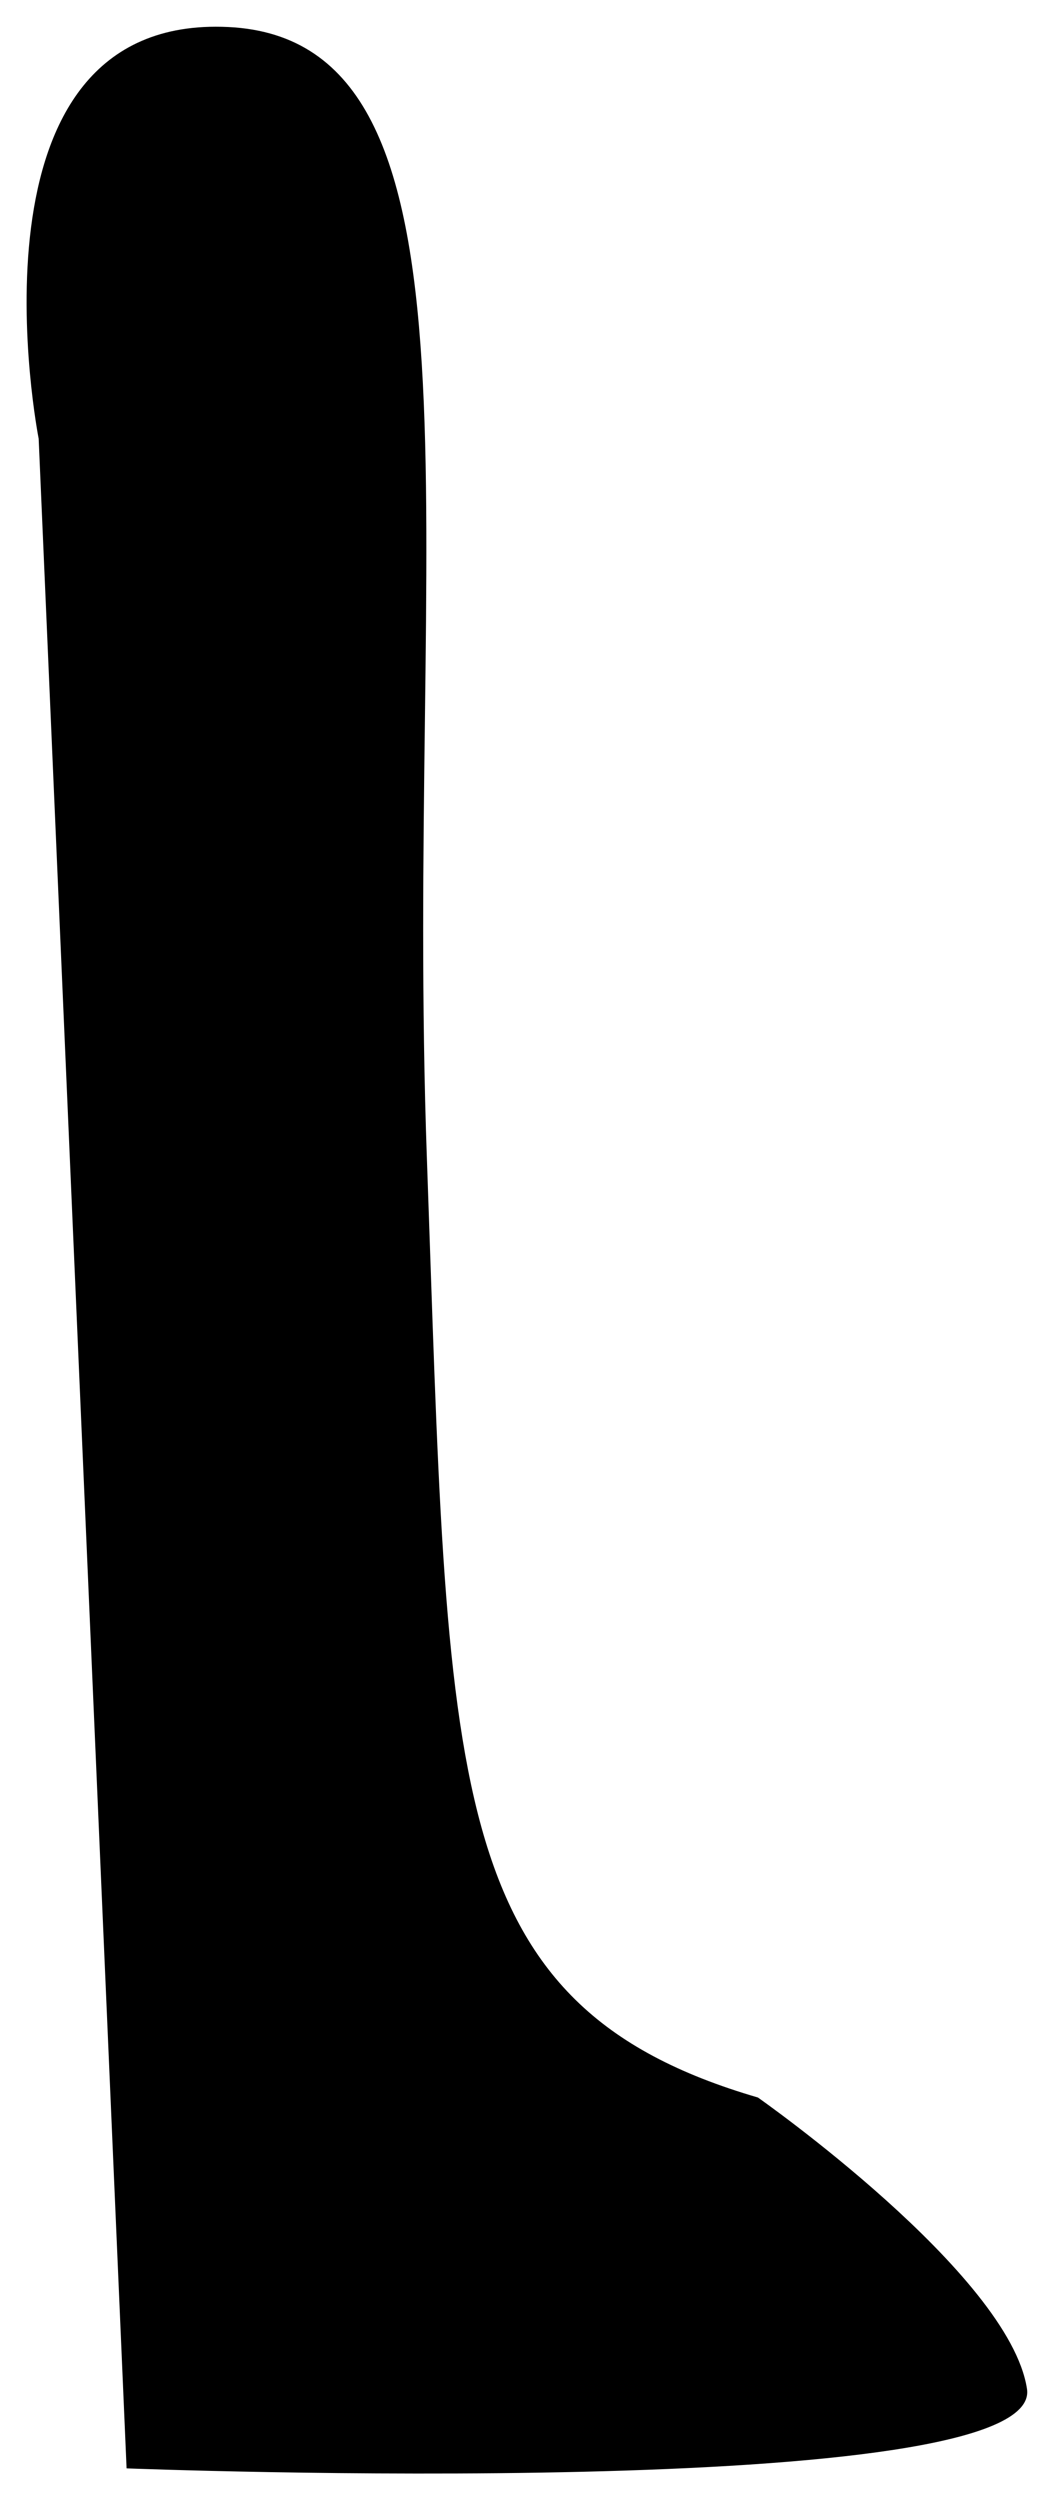 <?xml version="1.0" encoding="UTF-8"?>
<svg id="Calque_2" data-name="Calque 2" xmlns="http://www.w3.org/2000/svg" viewBox="0 0 19.9 47.19">
  <defs>
    <style>
      .cls-1 {
        fill: black;
        stroke: none;
        stroke-miterlimit: 10;
      }
    </style>
  </defs>
  <g id="Calque_2-2" data-name="Calque 2">
    <path class="cls-1" d="m.73,8.28S-.85.26,4.31.51s3.33,9.56,3.75,21.36.25,15.97,6.25,17.72c0,0,4.75,3.33,5.08,5.5s-17,1.5-17,1.5L.73,8.28Z"/>
  </g>
</svg>